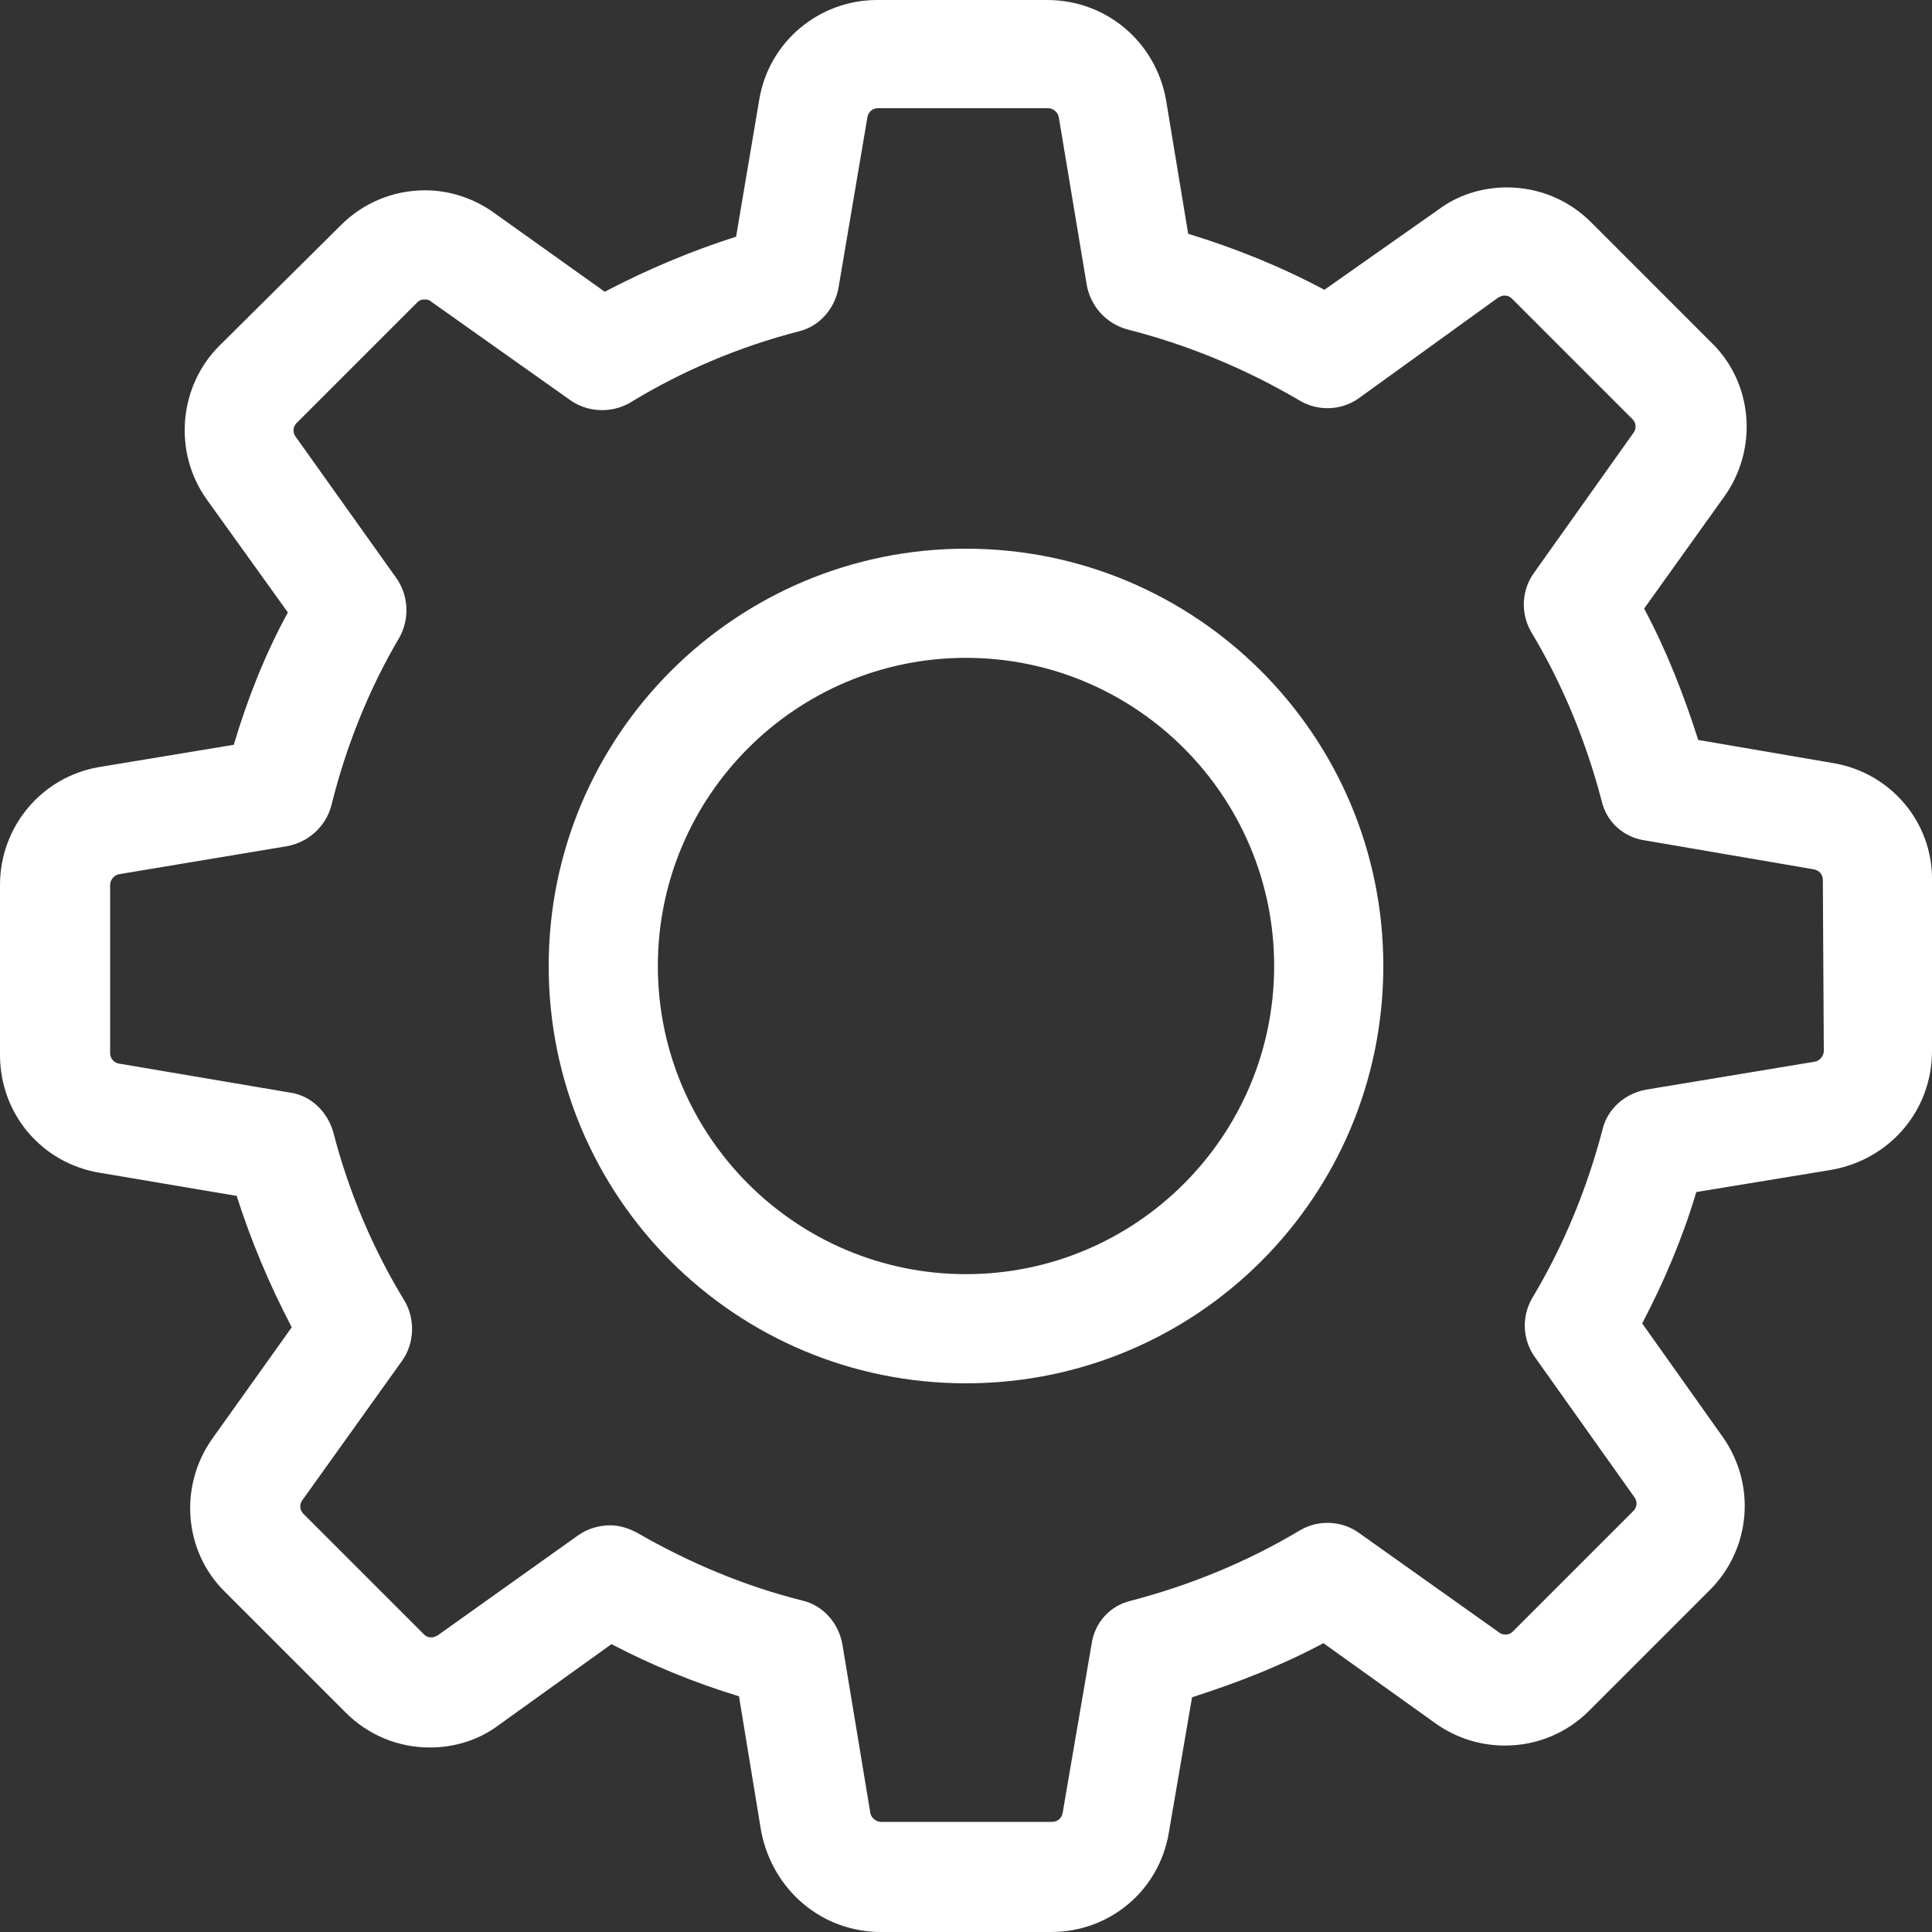 <?xml version="1.0" encoding="utf-8"?>
<!-- Generator: Adobe Illustrator 23.0.1, SVG Export Plug-In . SVG Version: 6.00 Build 0)  -->
<svg version="1.1" id="Capa_1" xmlns="http://www.w3.org/2000/svg" xmlns:xlink="http://www.w3.org/1999/xlink" x="0px" y="0px"
	 viewBox="0 0 20 20" style="enable-background:new 0 0 20 20;" xml:space="preserve">
<rect x="0" y="0" width="20" height="20" fill="#333333" stroke="none"/>
<style type="text/css">
	.st0{fill:#FFFFFF;}
</style>
<g>
	<g>
		<path class="st0" d="M18.98,7.9l-1.4-0.24c-0.15-0.47-0.33-0.93-0.56-1.36l0.83-1.16c0.35-0.49,0.3-1.17-0.13-1.59l-1.25-1.25
			c-0.23-0.23-0.54-0.36-0.87-0.36c-0.26,0-0.51,0.08-0.71,0.23L13.71,3c-0.45-0.24-0.92-0.43-1.41-0.58l-0.23-1.39
			C11.96,0.43,11.45,0,10.84,0H9.08C8.48,0,7.96,0.43,7.86,1.03L7.62,2.45C7.15,2.6,6.7,2.79,6.26,3.02L5.11,2.2
			C4.9,2.05,4.65,1.97,4.4,1.97c-0.33,0-0.64,0.13-0.87,0.36L2.27,3.58C1.85,4,1.79,4.68,2.14,5.17l0.84,1.17
			C2.74,6.78,2.56,7.24,2.42,7.71L1.03,7.94C0.43,8.04,0,8.56,0,9.16v1.76c0,0.61,0.43,1.12,1.03,1.22l1.42,0.24
			c0.15,0.47,0.34,0.92,0.57,1.36L2.2,14.89c-0.35,0.49-0.3,1.17,0.13,1.59l1.25,1.25c0.23,0.23,0.54,0.36,0.87,0.36
			c0.26,0,0.51-0.08,0.71-0.23l1.17-0.84c0.42,0.22,0.86,0.4,1.32,0.54l0.23,1.4C8,19.57,8.51,20,9.12,20h1.76
			c0.61,0,1.12-0.43,1.22-1.03l0.24-1.4c0.47-0.15,0.93-0.33,1.36-0.56l1.16,0.83c0.21,0.15,0.46,0.23,0.72,0.23l0,0
			c0.33,0,0.64-0.13,0.87-0.36l1.25-1.25c0.43-0.43,0.48-1.1,0.13-1.59L17,13.7c0.23-0.44,0.42-0.89,0.56-1.36l1.4-0.23
			C19.57,12,20,11.49,20,10.88V9.12C20.01,8.51,19.57,8,18.98,7.9z M18.88,10.88c0,0.05-0.04,0.1-0.09,0.11l-1.75,0.29
			c-0.22,0.04-0.4,0.2-0.45,0.41c-0.16,0.61-0.4,1.2-0.73,1.75c-0.11,0.19-0.1,0.43,0.03,0.61l1.03,1.45
			c0.03,0.04,0.03,0.1-0.01,0.14l-1.25,1.25c-0.03,0.03-0.06,0.03-0.08,0.03c-0.03,0-0.05-0.01-0.06-0.02l-1.45-1.03
			c-0.18-0.13-0.42-0.14-0.61-0.03c-0.55,0.33-1.14,0.57-1.75,0.73c-0.22,0.05-0.38,0.23-0.41,0.45l-0.3,1.75
			c-0.01,0.05-0.05,0.09-0.11,0.09H9.12c-0.05,0-0.1-0.04-0.11-0.09l-0.29-1.75c-0.04-0.22-0.2-0.4-0.41-0.45
			c-0.6-0.15-1.17-0.39-1.71-0.7c-0.09-0.05-0.19-0.08-0.28-0.08c-0.11,0-0.23,0.03-0.33,0.1l-1.46,1.04
			c-0.02,0.01-0.04,0.02-0.06,0.02c-0.02,0-0.05,0-0.08-0.03l-1.25-1.25c-0.04-0.04-0.04-0.1-0.01-0.14l1.03-1.44
			c0.13-0.18,0.14-0.43,0.03-0.62c-0.33-0.54-0.58-1.13-0.74-1.75c-0.06-0.21-0.23-0.38-0.45-0.41l-1.77-0.3
			c-0.05-0.01-0.09-0.05-0.09-0.11V9.16c0-0.05,0.04-0.1,0.09-0.11l1.74-0.29c0.22-0.04,0.4-0.2,0.46-0.42
			c0.15-0.61,0.39-1.21,0.71-1.75C4.24,6.4,4.23,6.16,4.1,5.98L3.06,4.52c-0.03-0.04-0.03-0.1,0.01-0.14l1.25-1.25
			C4.35,3.1,4.38,3.1,4.4,3.1c0.03,0,0.05,0.01,0.06,0.02L5.9,4.14c0.18,0.13,0.43,0.14,0.62,0.03c0.54-0.33,1.13-0.58,1.75-0.74
			C8.48,3.38,8.64,3.2,8.68,2.98l0.3-1.77c0.01-0.05,0.05-0.09,0.11-0.09h1.76c0.05,0,0.1,0.04,0.11,0.09l0.29,1.74
			c0.04,0.22,0.2,0.4,0.42,0.46c0.63,0.16,1.23,0.41,1.79,0.74c0.19,0.11,0.43,0.1,0.61-0.03l1.44-1.04
			c0.02-0.01,0.04-0.02,0.06-0.02c0.02,0,0.05,0,0.08,0.03l1.25,1.25c0.04,0.04,0.04,0.1,0.01,0.14l-1.03,1.45
			c-0.13,0.18-0.14,0.42-0.03,0.61c0.33,0.55,0.57,1.14,0.73,1.75c0.05,0.22,0.23,0.38,0.45,0.41l1.75,0.3
			c0.05,0.01,0.09,0.05,0.09,0.11L18.88,10.88L18.88,10.88z"/>
		<path class="st0" d="M10,5.68c-2.38,0-4.32,1.93-4.32,4.32s1.93,4.32,4.32,4.32s4.32-1.93,4.32-4.32S12.38,5.68,10,5.68z
			 M10,13.19c-1.76,0-3.19-1.43-3.19-3.19S8.24,6.81,10,6.81s3.19,1.43,3.19,3.19S11.76,13.19,10,13.19z"/>
	</g>
</g>
</svg>
